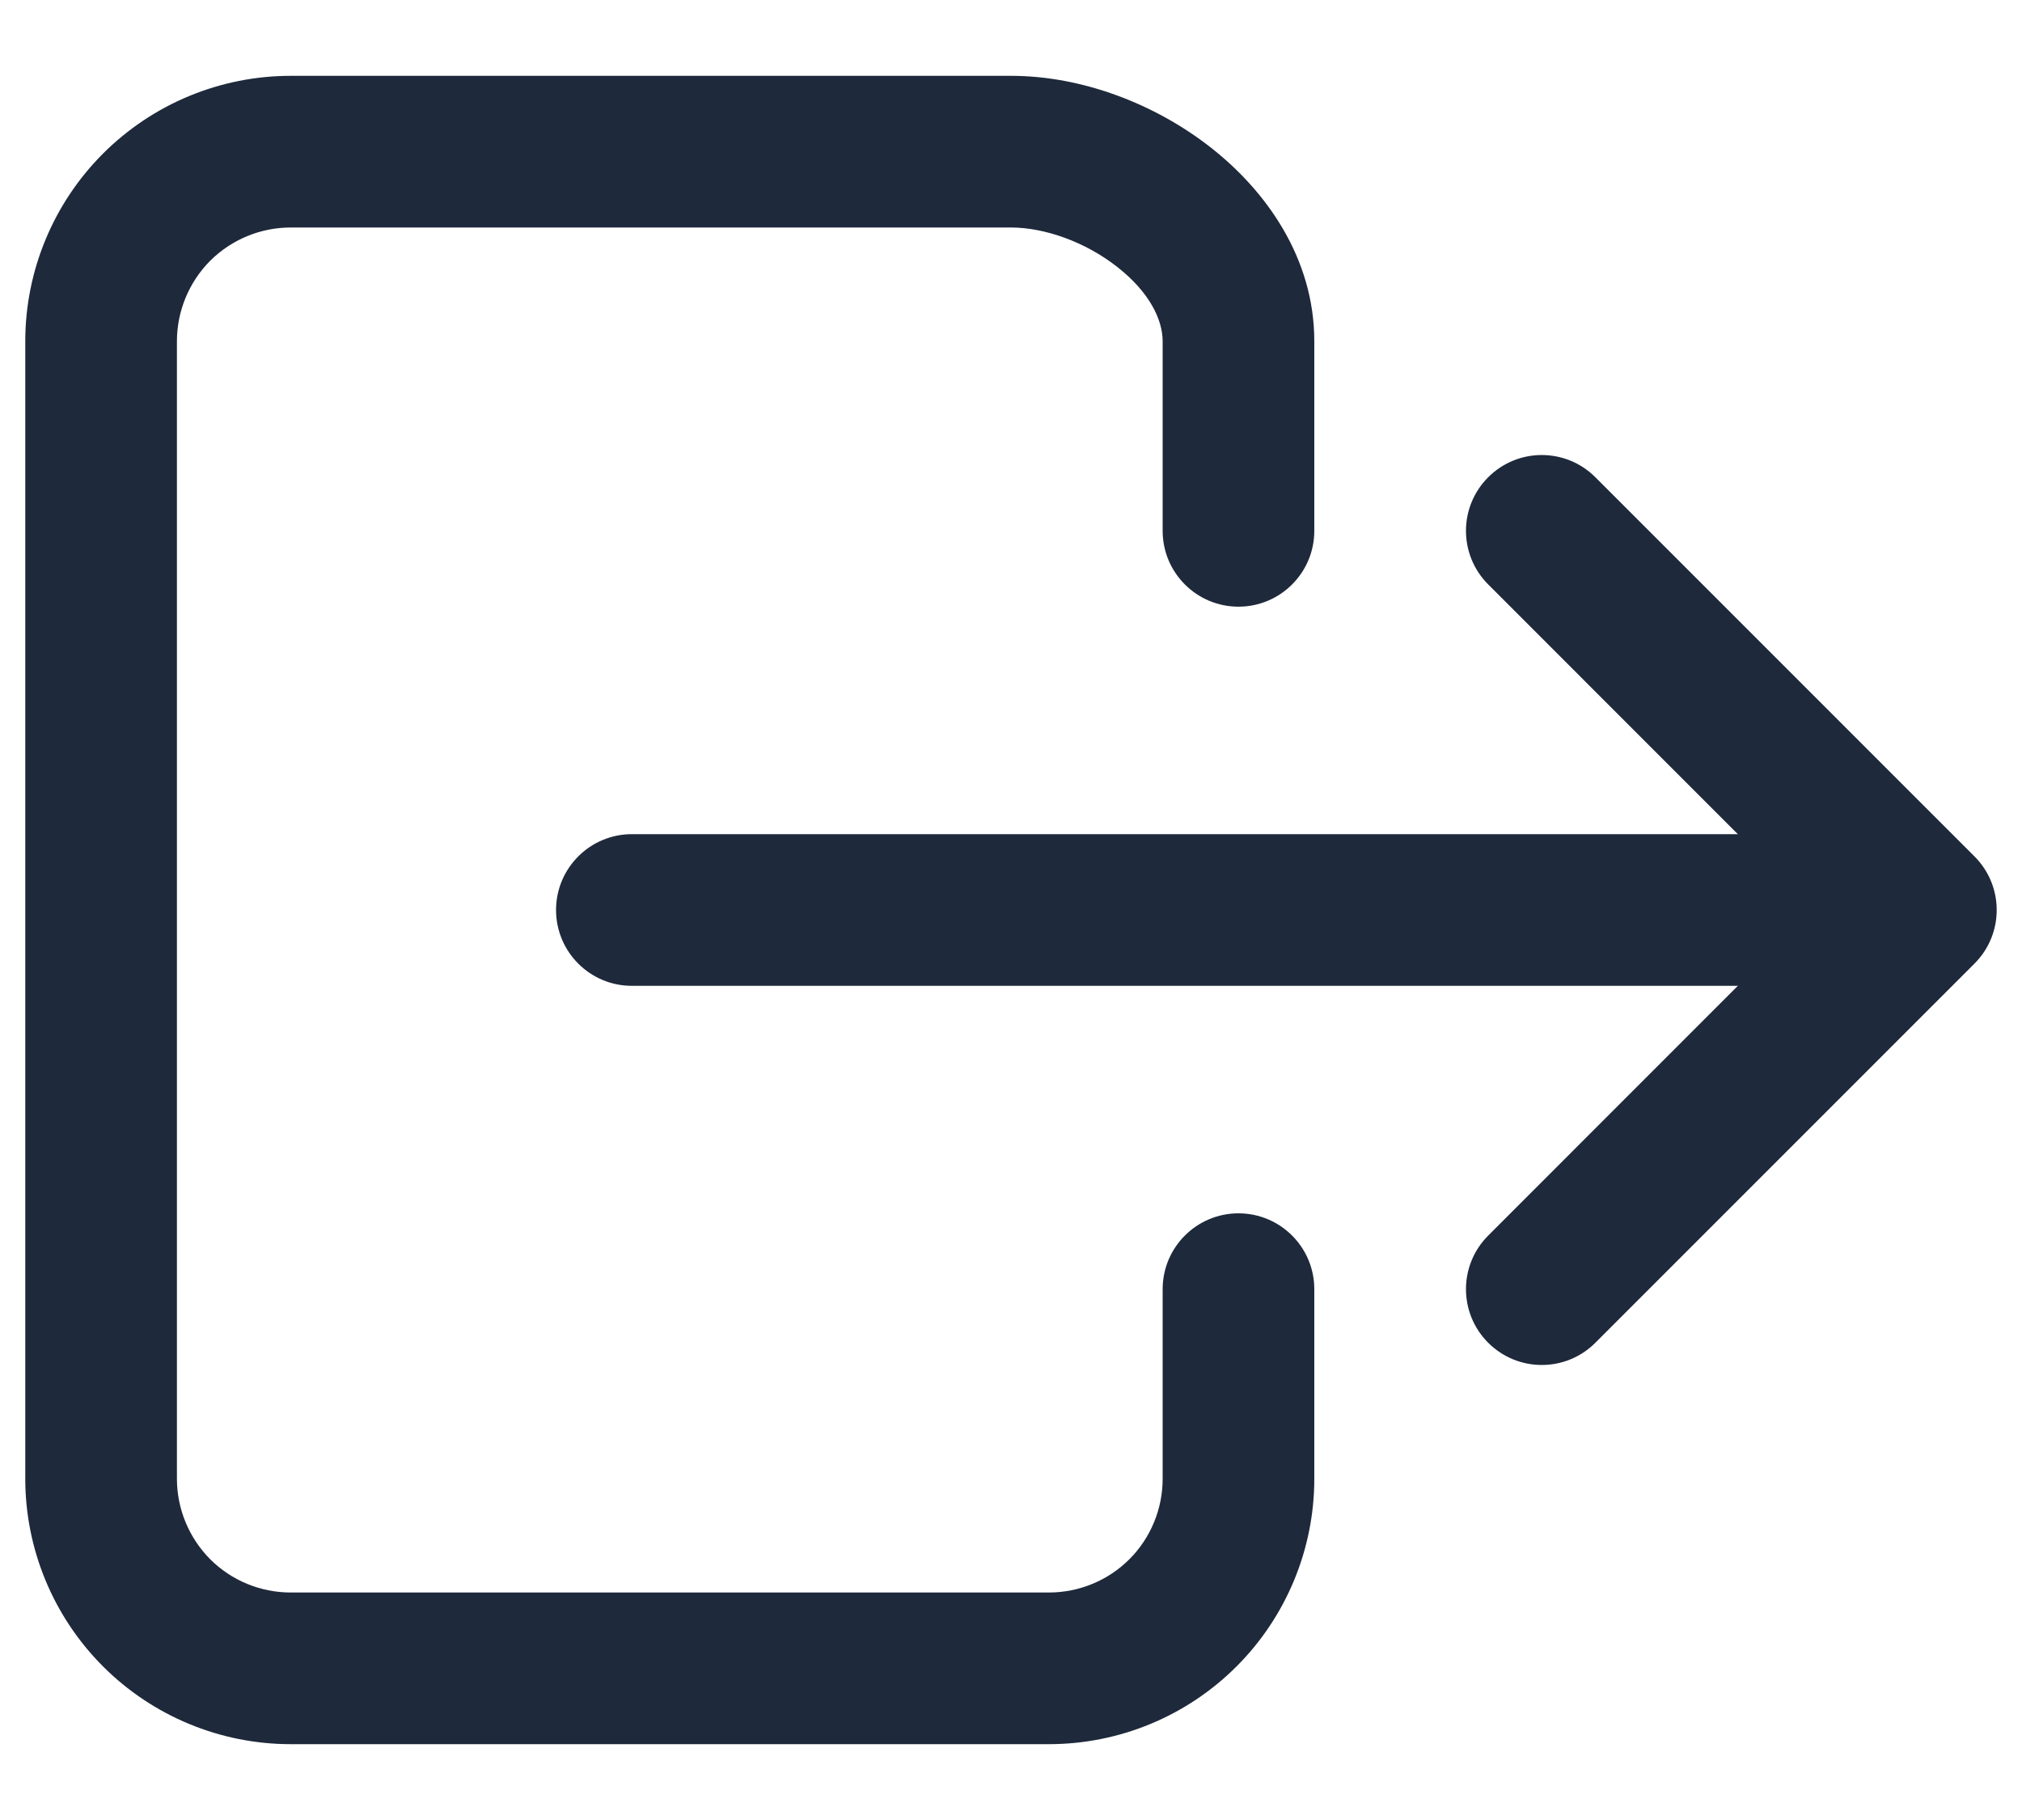 <svg width="20" height="18" viewBox="0 0 20 18" fill="none" xmlns="http://www.w3.org/2000/svg">
<path fill-rule="evenodd" clip-rule="evenodd" d="M2.875 2.25C2.577 2.25 2.29 2.369 2.079 2.579C1.869 2.79 1.75 3.077 1.75 3.375V14.625C1.75 14.923 1.869 15.21 2.079 15.421C2.29 15.632 2.577 15.75 2.875 15.75H10.375C10.673 15.75 10.96 15.632 11.171 15.421C11.382 15.21 11.5 14.923 11.5 14.625V12.75C11.5 12.336 11.836 12 12.25 12C12.664 12 13 12.336 13 12.75V14.625C13 15.321 12.723 15.989 12.231 16.481C11.739 16.973 11.071 17.25 10.375 17.25H2.875C2.179 17.25 1.511 16.973 1.019 16.481C0.527 15.989 0.25 15.321 0.25 14.625V3.375C0.25 2.679 0.527 2.011 1.019 1.519C1.511 1.027 2.179 0.75 2.875 0.75H10C10.704 0.75 11.426 1.028 11.976 1.459C12.523 1.887 13 2.552 13 3.375V5.25C13 5.664 12.664 6 12.25 6C11.836 6 11.5 5.664 11.5 5.25V3.375C11.5 3.162 11.37 2.89 11.051 2.64C10.734 2.391 10.331 2.25 10 2.25H2.875Z" fill="#1E293B"/>
<path fill-rule="evenodd" clip-rule="evenodd" d="M14.72 4.72C15.013 4.427 15.487 4.427 15.78 4.72L19.53 8.47C19.823 8.763 19.823 9.237 19.53 9.53L15.78 13.28C15.487 13.573 15.013 13.573 14.72 13.28C14.427 12.987 14.427 12.513 14.72 12.22L17.939 9L14.72 5.78C14.427 5.487 14.427 5.013 14.72 4.72Z" fill="#1E293B"/>
<path fill-rule="evenodd" clip-rule="evenodd" d="M5.5 9C5.5 8.586 5.836 8.25 6.25 8.25H18.25C18.664 8.25 19 8.586 19 9C19 9.414 18.664 9.75 18.25 9.75H6.25C5.836 9.75 5.5 9.414 5.5 9Z" fill="#1E293B"/>
</svg>
